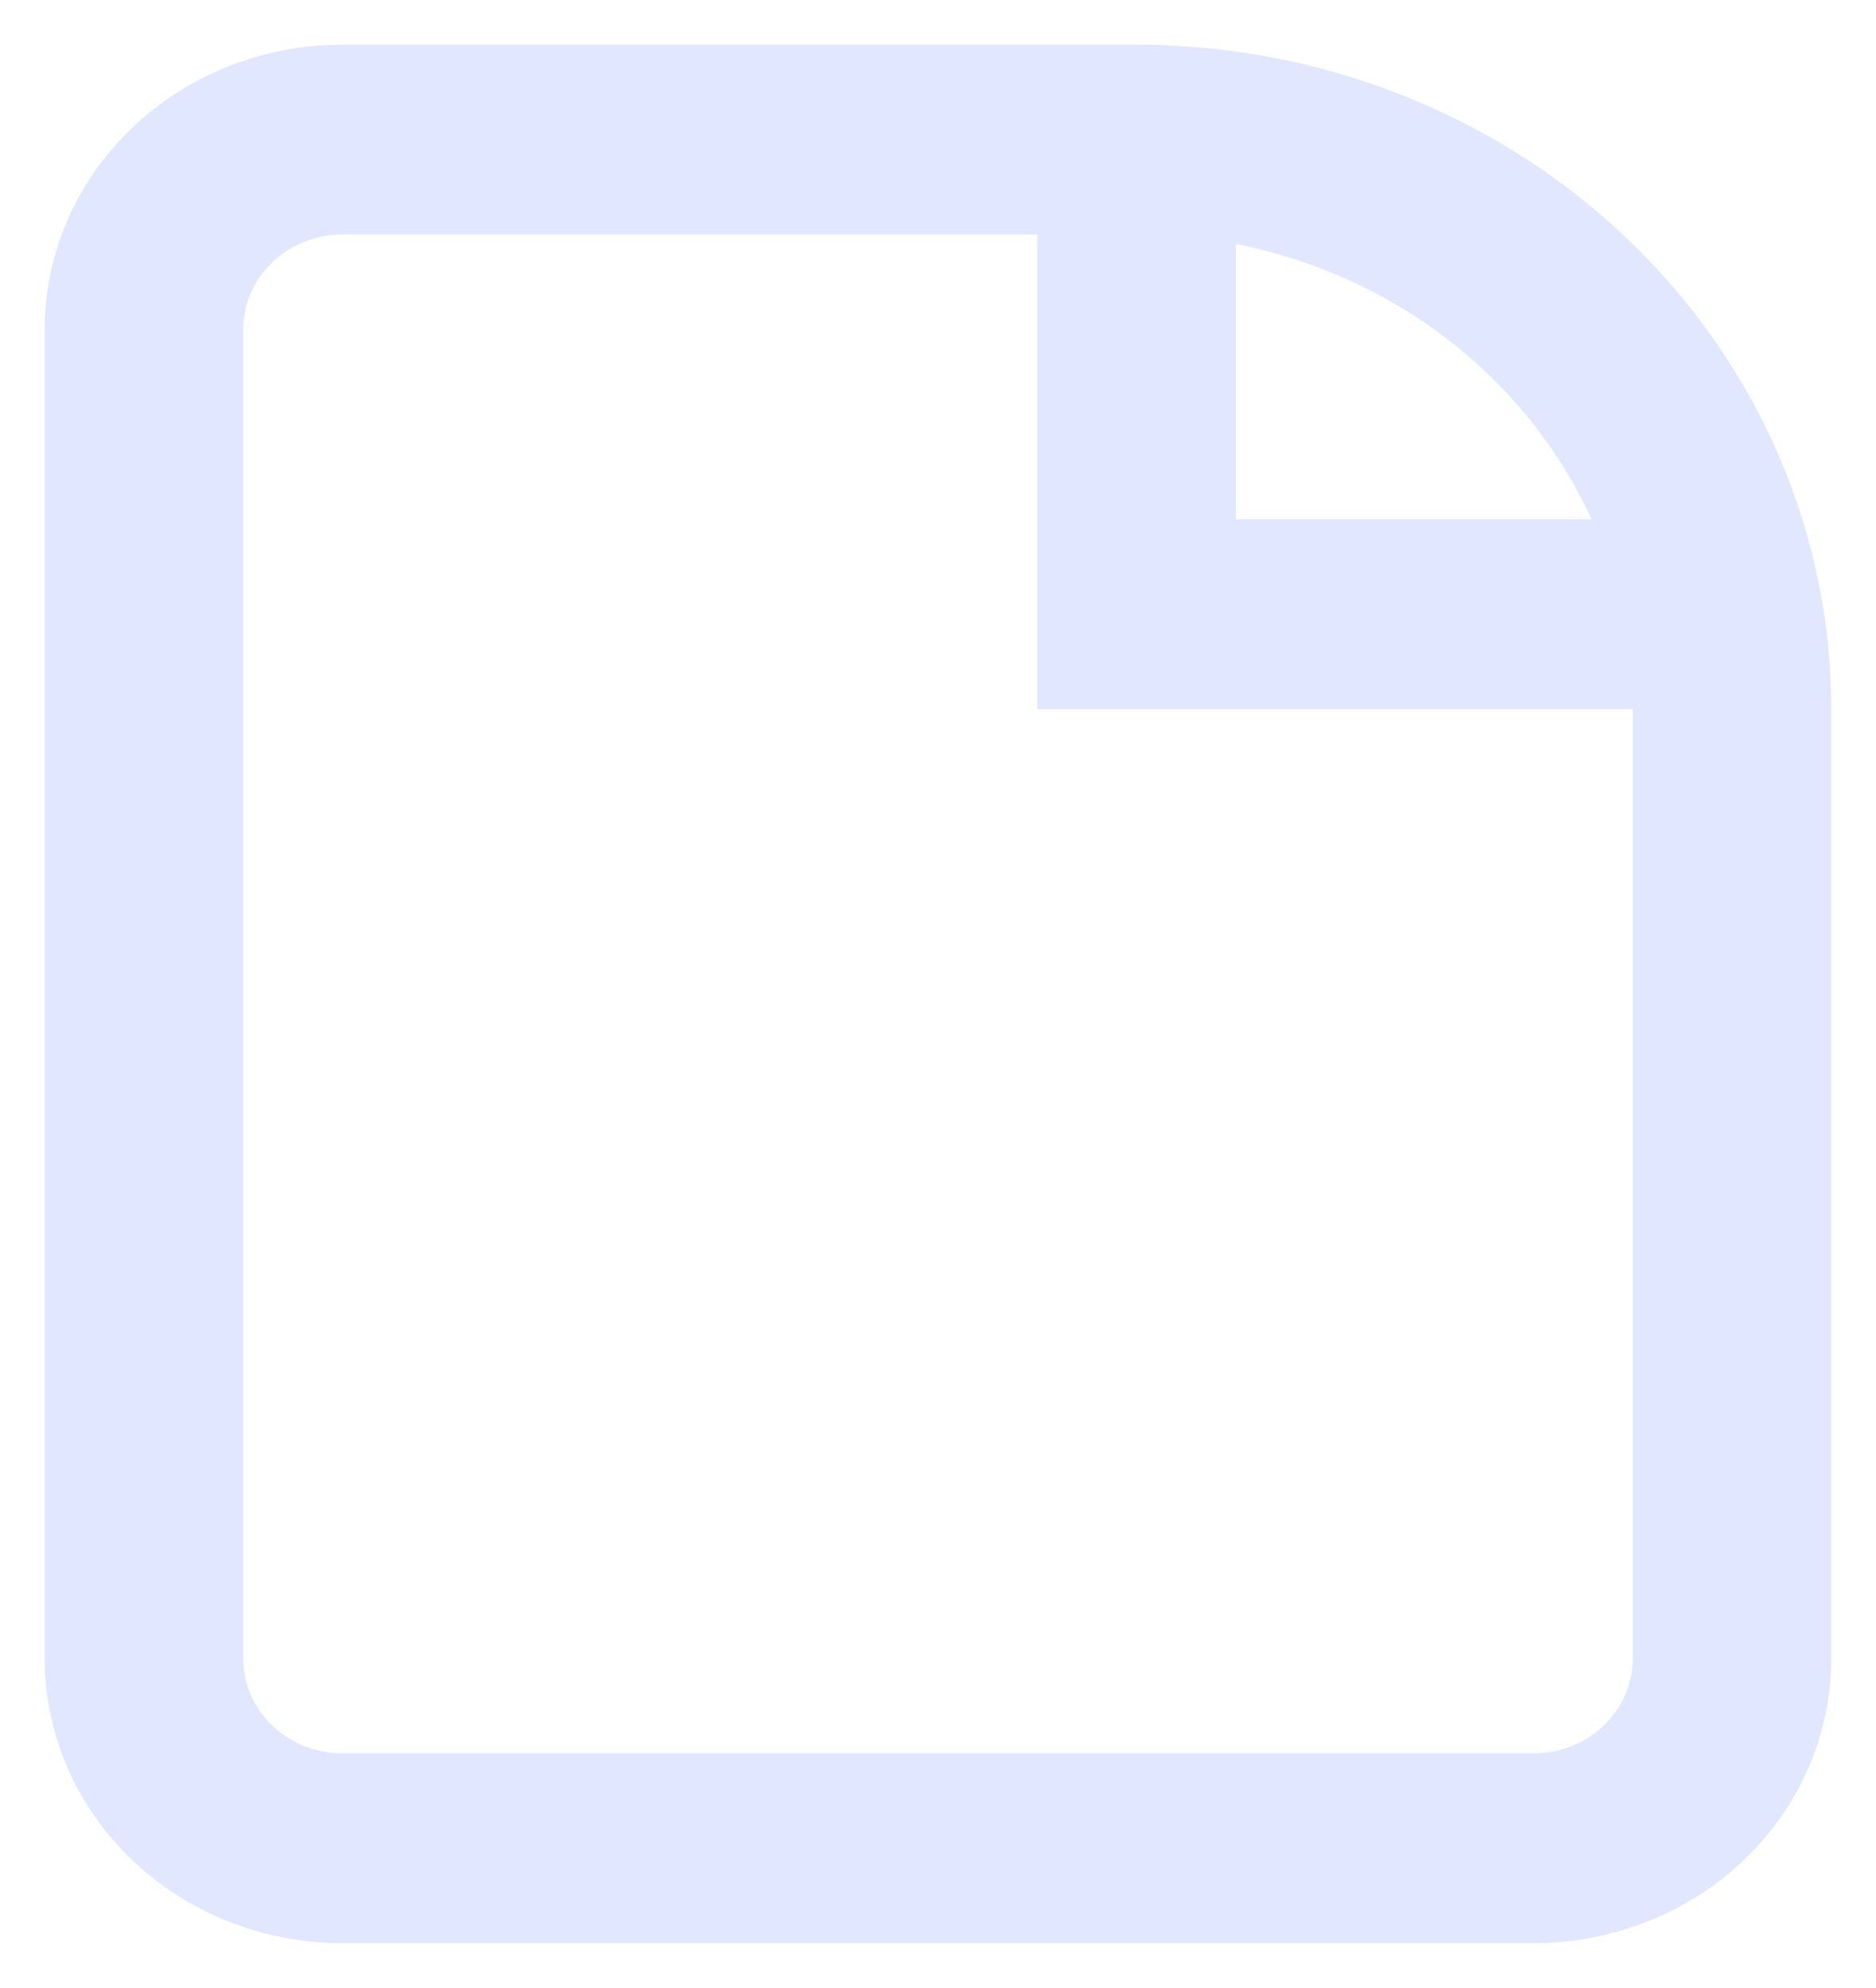 <svg width="168" height="178" viewBox="0 0 168 178" fill="none" xmlns="http://www.w3.org/2000/svg">
<g filter="url(#filter0_d_719_182)">
<path fill-rule="evenodd" clip-rule="evenodd" d="M4 25.5C4 18.737 6.81 12.251 11.81 7.469C16.811 2.687 23.594 0 30.667 0H101.778C118.28 0 134.107 6.269 145.776 17.427C157.444 28.586 164 43.72 164 59.5V144.5C164 151.263 161.19 157.749 156.19 162.531C151.189 167.313 144.406 170 137.333 170H30.667C23.594 170 16.811 167.313 11.81 162.531C6.81 157.749 4 151.263 4 144.5V25.5ZM92.889 17H30.667C28.309 17 26.048 17.895 24.381 19.49C22.714 21.084 21.778 23.246 21.778 25.5V144.5C21.778 146.754 22.714 148.916 24.381 150.51C26.048 152.104 28.309 153 30.667 153H137.333C139.691 153 141.952 152.104 143.619 150.51C145.286 148.916 146.222 146.754 146.222 144.5V59.5H92.889V17ZM142.524 42.5C139.667 36.252 135.282 30.752 129.738 26.462C124.194 22.172 117.653 19.219 110.667 17.85V42.5H142.524Z" fill="#E0E7FF"/>
</g>
<defs>
<filter id="filter0_d_719_182" x="0" y="0" width="168" height="178" filterUnits="userSpaceOnUse" color-interpolation-filters="sRGB">
<feFlood flood-opacity="0" result="BackgroundImageFix"/>
<feColorMatrix in="SourceAlpha" type="matrix" values="0 0 0 0 0 0 0 0 0 0 0 0 0 0 0 0 0 0 127 0" result="hardAlpha"/>
<feOffset dy="4"/>
<feGaussianBlur stdDeviation="2"/>
<feComposite in2="hardAlpha" operator="out"/>
<feColorMatrix type="matrix" values="0 0 0 0 0 0 0 0 0 0 0 0 0 0 0 0 0 0 0.25 0"/>
<feBlend mode="normal" in2="BackgroundImageFix" result="effect1_dropShadow_719_182"/>
<feBlend mode="normal" in="SourceGraphic" in2="effect1_dropShadow_719_182" result="shape"/>
</filter>
</defs>
</svg>
